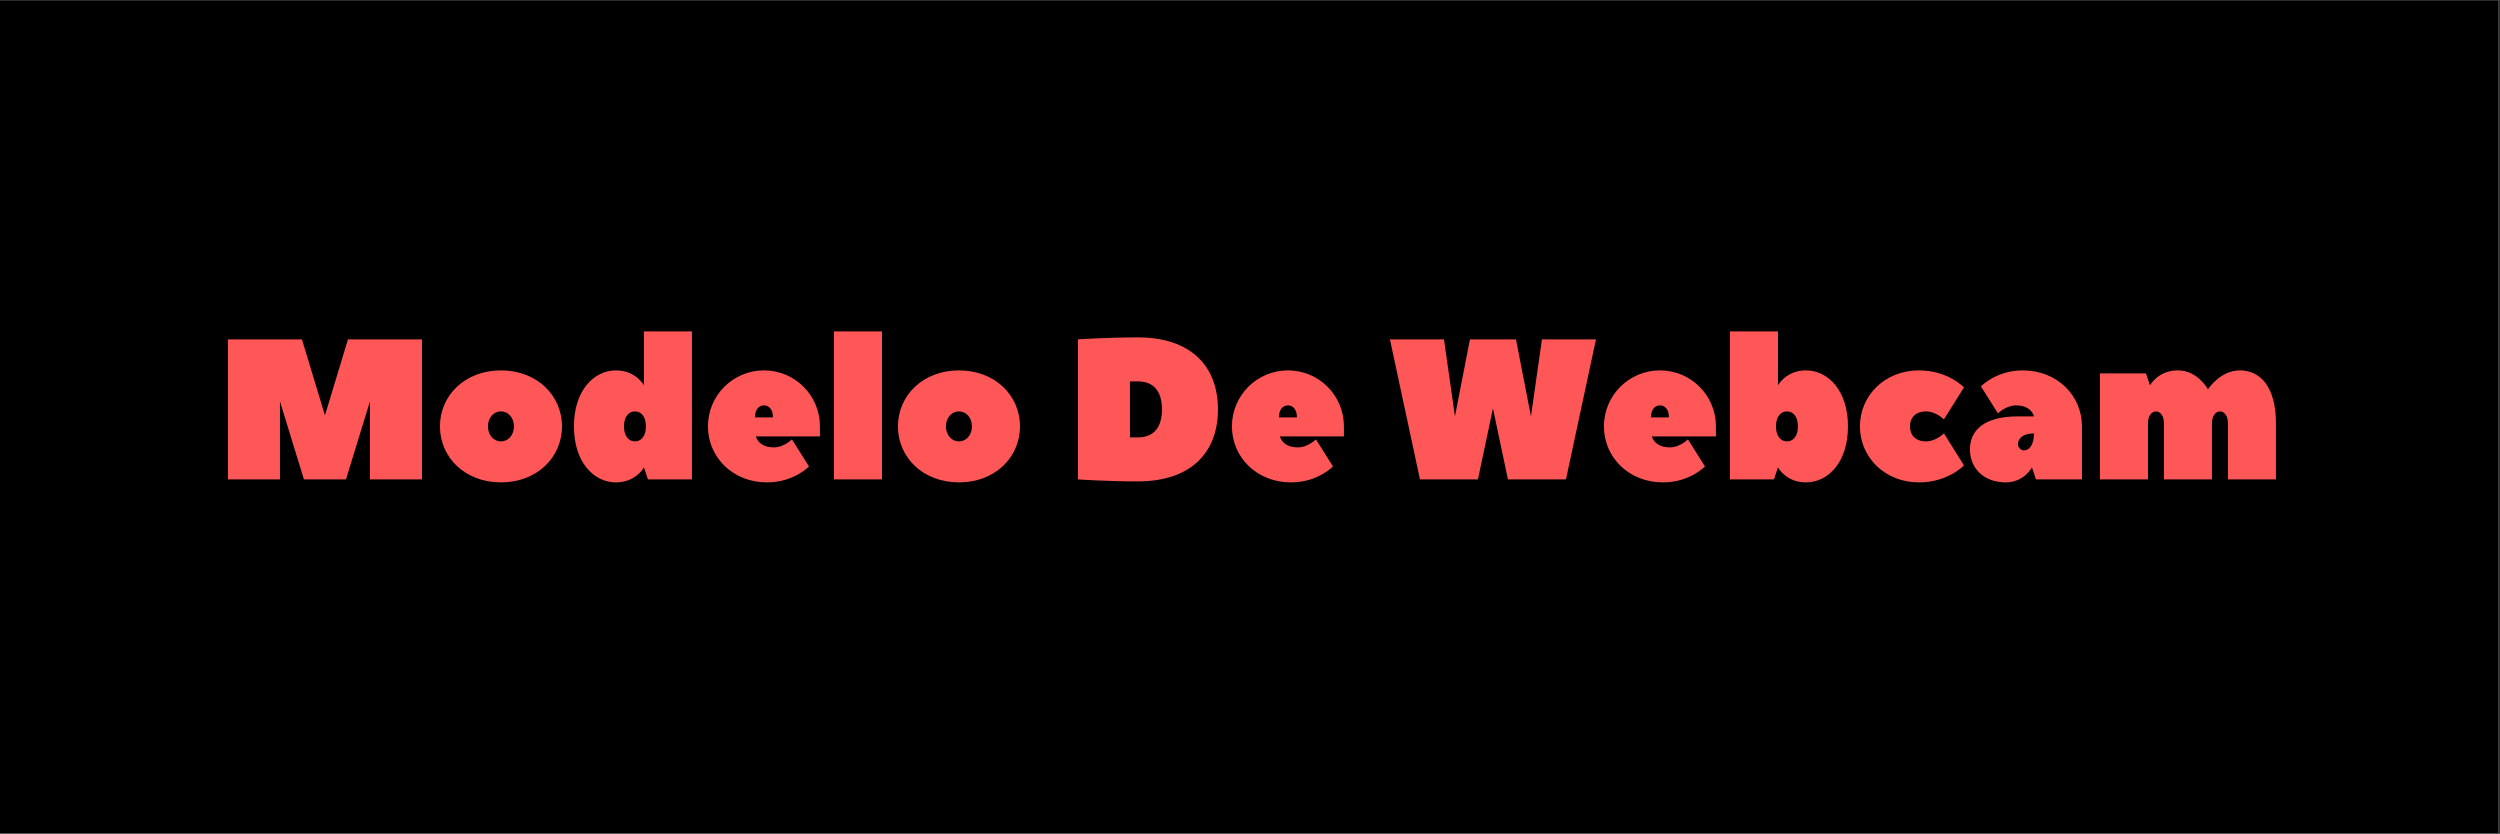 <?xml version="1.0" encoding="UTF-8"?>
<svg xmlns="http://www.w3.org/2000/svg" xmlns:xlink="http://www.w3.org/1999/xlink" width="224.88pt" height="75pt" viewBox="0 0 224.88 75" version="1.2">
<rect x="0" y="0" width="224.88" height="75" fill="#333333" stroke="none"/>
<defs>
<g>
<symbol overflow="visible" id="glyph0-0">
<path style="stroke:none;" d="M 11.695 0 L 13.852 -7.016 L 13.852 0 L 18.531 0 L 18.531 -12.594 L 11.875 -12.594 L 9.805 -5.758 L 7.734 -12.594 L 1.078 -12.594 L 1.078 0 L 5.758 0 L 5.758 -7.016 L 7.914 0 Z M 11.695 0 "/>
</symbol>
<symbol overflow="visible" id="glyph0-1">
<path style="stroke:none;" d="M 0.539 -4.766 C 0.539 -1.98 2.789 0.27 6.027 0.27 C 9.266 0.27 11.516 -1.98 11.516 -4.766 C 11.516 -7.555 9.266 -9.805 6.027 -9.805 C 2.789 -9.805 0.539 -7.555 0.539 -4.766 Z M 7.195 -4.766 C 7.195 -3.957 6.656 -3.418 6.027 -3.418 C 5.398 -3.418 4.855 -3.957 4.855 -4.766 C 4.855 -5.578 5.398 -6.117 6.027 -6.117 C 6.656 -6.117 7.195 -5.578 7.195 -4.766 Z M 7.195 -4.766 "/>
</symbol>
<symbol overflow="visible" id="glyph0-2">
<path style="stroke:none;" d="M 0.539 -4.766 C 0.539 -1.527 2.34 0.27 4.316 0.27 C 6.117 0.27 6.836 -1.078 6.836 -1.078 C 6.836 -1.078 6.836 -1.078 7.195 0 L 11.152 0 L 11.152 -13.312 L 6.836 -13.312 L 6.836 -8.457 C 6.836 -8.457 6.117 -9.805 4.316 -9.805 C 2.34 -9.805 0.539 -8.004 0.539 -4.766 Z M 5.039 -4.766 C 5.039 -5.668 5.488 -6.117 6.027 -6.117 C 6.566 -6.117 7.016 -5.668 7.016 -4.766 C 7.016 -3.867 6.566 -3.418 6.027 -3.418 C 5.488 -3.418 5.039 -3.867 5.039 -4.766 Z M 5.039 -4.766 "/>
</symbol>
<symbol overflow="visible" id="glyph0-3">
<path style="stroke:none;" d="M 5.578 -9.805 C 2.789 -9.805 0.539 -7.555 0.539 -4.766 C 0.539 -1.98 2.789 0.27 5.848 0.27 C 8.277 0.27 9.625 -1.168 9.625 -1.168 L 8.094 -3.598 C 8.094 -3.598 7.375 -2.879 6.477 -2.879 C 5.039 -2.879 4.855 -3.867 4.855 -3.867 L 10.613 -3.867 C 10.613 -3.941 10.613 -4.695 10.613 -4.766 C 10.613 -7.555 8.367 -9.805 5.578 -9.805 Z M 4.766 -5.578 C 4.766 -6.297 5.129 -6.656 5.578 -6.656 C 6.027 -6.656 6.387 -6.297 6.387 -5.578 Z M 4.766 -5.578 "/>
</symbol>
<symbol overflow="visible" id="glyph0-4">
<path style="stroke:none;" d="M 0.898 0 L 5.219 0 L 5.219 -13.312 L 0.898 -13.312 Z M 0.898 0 "/>
</symbol>
<symbol overflow="visible" id="glyph0-5">
<path style="stroke:none;" d=""/>
</symbol>
<symbol overflow="visible" id="glyph0-6">
<path style="stroke:none;" d="M 5.758 -3.777 L 5.758 -8.816 L 6.477 -8.816 C 7.824 -8.816 8.637 -8.004 8.637 -6.297 C 8.637 -4.586 7.824 -3.777 6.477 -3.777 Z M 13.672 -6.297 C 13.672 -10.164 11.262 -12.773 6.477 -12.773 C 3.598 -12.773 1.078 -12.594 1.078 -12.594 L 1.078 0 C 1.078 0 3.598 0.18 6.477 0.18 C 11.262 0.18 13.672 -2.43 13.672 -6.297 Z M 13.672 -6.297 "/>
</symbol>
<symbol overflow="visible" id="glyph0-7">
<path style="stroke:none;" d="M 11.516 -12.594 L 7.375 -12.594 L 6.027 -5.668 L 5.039 -12.594 L 0.18 -12.594 L 2.879 0 L 8.094 0 L 9.445 -6.387 L 10.793 0 L 16.012 0 L 18.711 -12.594 L 13.852 -12.594 L 12.863 -5.668 Z M 11.516 -12.594 "/>
</symbol>
<symbol overflow="visible" id="glyph0-8">
<path style="stroke:none;" d="M 11.516 -4.766 C 11.516 -8.004 9.715 -9.805 7.734 -9.805 C 5.938 -9.805 5.219 -8.457 5.219 -8.457 L 5.219 -13.312 L 0.898 -13.312 L 0.898 0 L 4.855 0 C 5.219 -1.078 5.219 -1.078 5.219 -1.078 C 5.219 -1.078 5.938 0.27 7.734 0.27 C 9.715 0.27 11.516 -1.527 11.516 -4.766 Z M 7.016 -4.766 C 7.016 -3.867 6.566 -3.418 6.027 -3.418 C 5.488 -3.418 5.039 -3.867 5.039 -4.766 C 5.039 -5.668 5.488 -6.117 6.027 -6.117 C 6.566 -6.117 7.016 -5.668 7.016 -4.766 Z M 7.016 -4.766 "/>
</symbol>
<symbol overflow="visible" id="glyph0-9">
<path style="stroke:none;" d="M 5.039 -4.766 C 5.039 -5.578 5.578 -6.117 6.477 -6.117 C 7.375 -6.117 8.094 -5.398 8.094 -5.398 L 9.895 -8.277 C 9.895 -8.277 8.457 -9.805 5.848 -9.805 C 2.789 -9.805 0.539 -7.555 0.539 -4.766 C 0.539 -1.98 2.789 0.27 5.848 0.27 C 8.457 0.27 9.895 -1.258 9.895 -1.258 L 8.094 -4.137 C 8.094 -4.137 7.375 -3.418 6.477 -3.418 C 5.578 -3.418 5.039 -3.957 5.039 -4.766 Z M 5.039 -4.766 "/>
</symbol>
<symbol overflow="visible" id="glyph0-10">
<path style="stroke:none;" d="M 5.129 -9.805 C 2.699 -9.805 1.348 -8.367 1.348 -8.367 L 2.879 -5.938 C 2.879 -5.938 3.598 -6.656 4.496 -6.656 C 5.938 -6.656 6.117 -5.668 6.117 -5.668 L 4.676 -5.668 C 1.617 -5.668 0.359 -4.406 0.359 -2.699 C 0.359 -0.988 1.617 0.27 3.598 0.27 C 5.219 0.27 5.938 -1.078 5.938 -1.078 L 6.297 0 L 10.434 0 C 10.434 -1.402 10.434 -3.219 10.434 -4.766 C 10.434 -7.555 8.188 -9.805 5.129 -9.805 Z M 5.219 -2.609 C 4.949 -2.609 4.676 -2.879 4.676 -3.148 C 4.676 -3.688 5.129 -4.137 6.117 -4.137 C 6.117 -3.059 5.668 -2.609 5.219 -2.609 Z M 5.219 -2.609 "/>
</symbol>
<symbol overflow="visible" id="glyph0-11">
<path style="stroke:none;" d="M 13.492 -9.805 C 11.695 -9.805 10.613 -8.094 10.613 -8.094 C 10.613 -8.094 9.715 -9.805 7.914 -9.805 C 6.117 -9.805 5.398 -8.457 5.398 -8.457 L 5.039 -9.535 L 0.898 -9.535 L 0.898 0 L 5.219 0 L 5.219 -5.039 C 5.219 -5.758 5.578 -6.117 5.938 -6.117 C 6.297 -6.117 6.656 -5.758 6.656 -5.039 L 6.656 0 L 10.973 0 L 10.973 -5.039 C 10.973 -5.758 11.332 -6.117 11.695 -6.117 C 12.055 -6.117 12.414 -5.758 12.414 -5.039 L 12.414 0 L 16.73 0 L 16.73 -5.039 C 16.73 -8.367 15.293 -9.805 13.492 -9.805 Z M 13.492 -9.805 "/>
</symbol>
</g>
<clipPath id="clip1">
  <path d="M 0 0.02 L 224.762 0.02 L 224.762 74.98 L 0 74.98 Z M 0 0.02 "/>
</clipPath>
</defs>
<g id="surface1">
<g clip-path="url(#clip1)" clip-rule="nonzero">
<path style=" stroke:none;fill-rule:nonzero;fill:rgb(100%,100%,100%);fill-opacity:1;" d="M 0 0.02 L 224.879 0.02 L 224.879 74.98 L 0 74.98 Z M 0 0.02 "/>
<path style=" stroke:none;fill-rule:nonzero;fill:rgb(0%,0%,0%);fill-opacity:1;" d="M 0 0.02 L 224.879 0.02 L 224.879 74.98 L 0 74.98 Z M 0 0.02 "/>
</g>
<g style="fill:rgb(100%,34.119%,34.119%);fill-opacity:1;">
  <use xlink:href="#glyph0-0" x="19.425" y="43.122"/>
</g>
<g style="fill:rgb(100%,34.119%,34.119%);fill-opacity:1;">
  <use xlink:href="#glyph0-1" x="39.035" y="43.122"/>
</g>
<g style="fill:rgb(100%,34.119%,34.119%);fill-opacity:1;">
  <use xlink:href="#glyph0-2" x="51.088" y="43.122"/>
</g>
<g style="fill:rgb(100%,34.119%,34.119%);fill-opacity:1;">
  <use xlink:href="#glyph0-3" x="63.142" y="43.122"/>
</g>
<g style="fill:rgb(100%,34.119%,34.119%);fill-opacity:1;">
  <use xlink:href="#glyph0-4" x="74.116" y="43.122"/>
</g>
<g style="fill:rgb(100%,34.119%,34.119%);fill-opacity:1;">
  <use xlink:href="#glyph0-1" x="80.233" y="43.122"/>
</g>
<g style="fill:rgb(100%,34.119%,34.119%);fill-opacity:1;">
  <use xlink:href="#glyph0-5" x="92.286" y="43.122"/>
</g>
<g style="fill:rgb(100%,34.119%,34.119%);fill-opacity:1;">
  <use xlink:href="#glyph0-6" x="95.884" y="43.122"/>
</g>
<g style="fill:rgb(100%,34.119%,34.119%);fill-opacity:1;">
  <use xlink:href="#glyph0-3" x="110.276" y="43.122"/>
</g>
<g style="fill:rgb(100%,34.119%,34.119%);fill-opacity:1;">
  <use xlink:href="#glyph0-5" x="121.251" y="43.122"/>
</g>
<g style="fill:rgb(100%,34.119%,34.119%);fill-opacity:1;">
  <use xlink:href="#glyph0-7" x="124.849" y="43.122"/>
</g>
<g style="fill:rgb(100%,34.119%,34.119%);fill-opacity:1;">
  <use xlink:href="#glyph0-3" x="143.738" y="43.122"/>
</g>
<g style="fill:rgb(100%,34.119%,34.119%);fill-opacity:1;">
  <use xlink:href="#glyph0-8" x="154.713" y="43.122"/>
</g>
<g style="fill:rgb(100%,34.119%,34.119%);fill-opacity:1;">
  <use xlink:href="#glyph0-9" x="166.766" y="43.122"/>
</g>
<g style="fill:rgb(100%,34.119%,34.119%);fill-opacity:1;">
  <use xlink:href="#glyph0-10" x="176.841" y="43.122"/>
</g>
<g style="fill:rgb(100%,34.119%,34.119%);fill-opacity:1;">
  <use xlink:href="#glyph0-11" x="187.995" y="43.122"/>
</g>
</g>
</svg>

